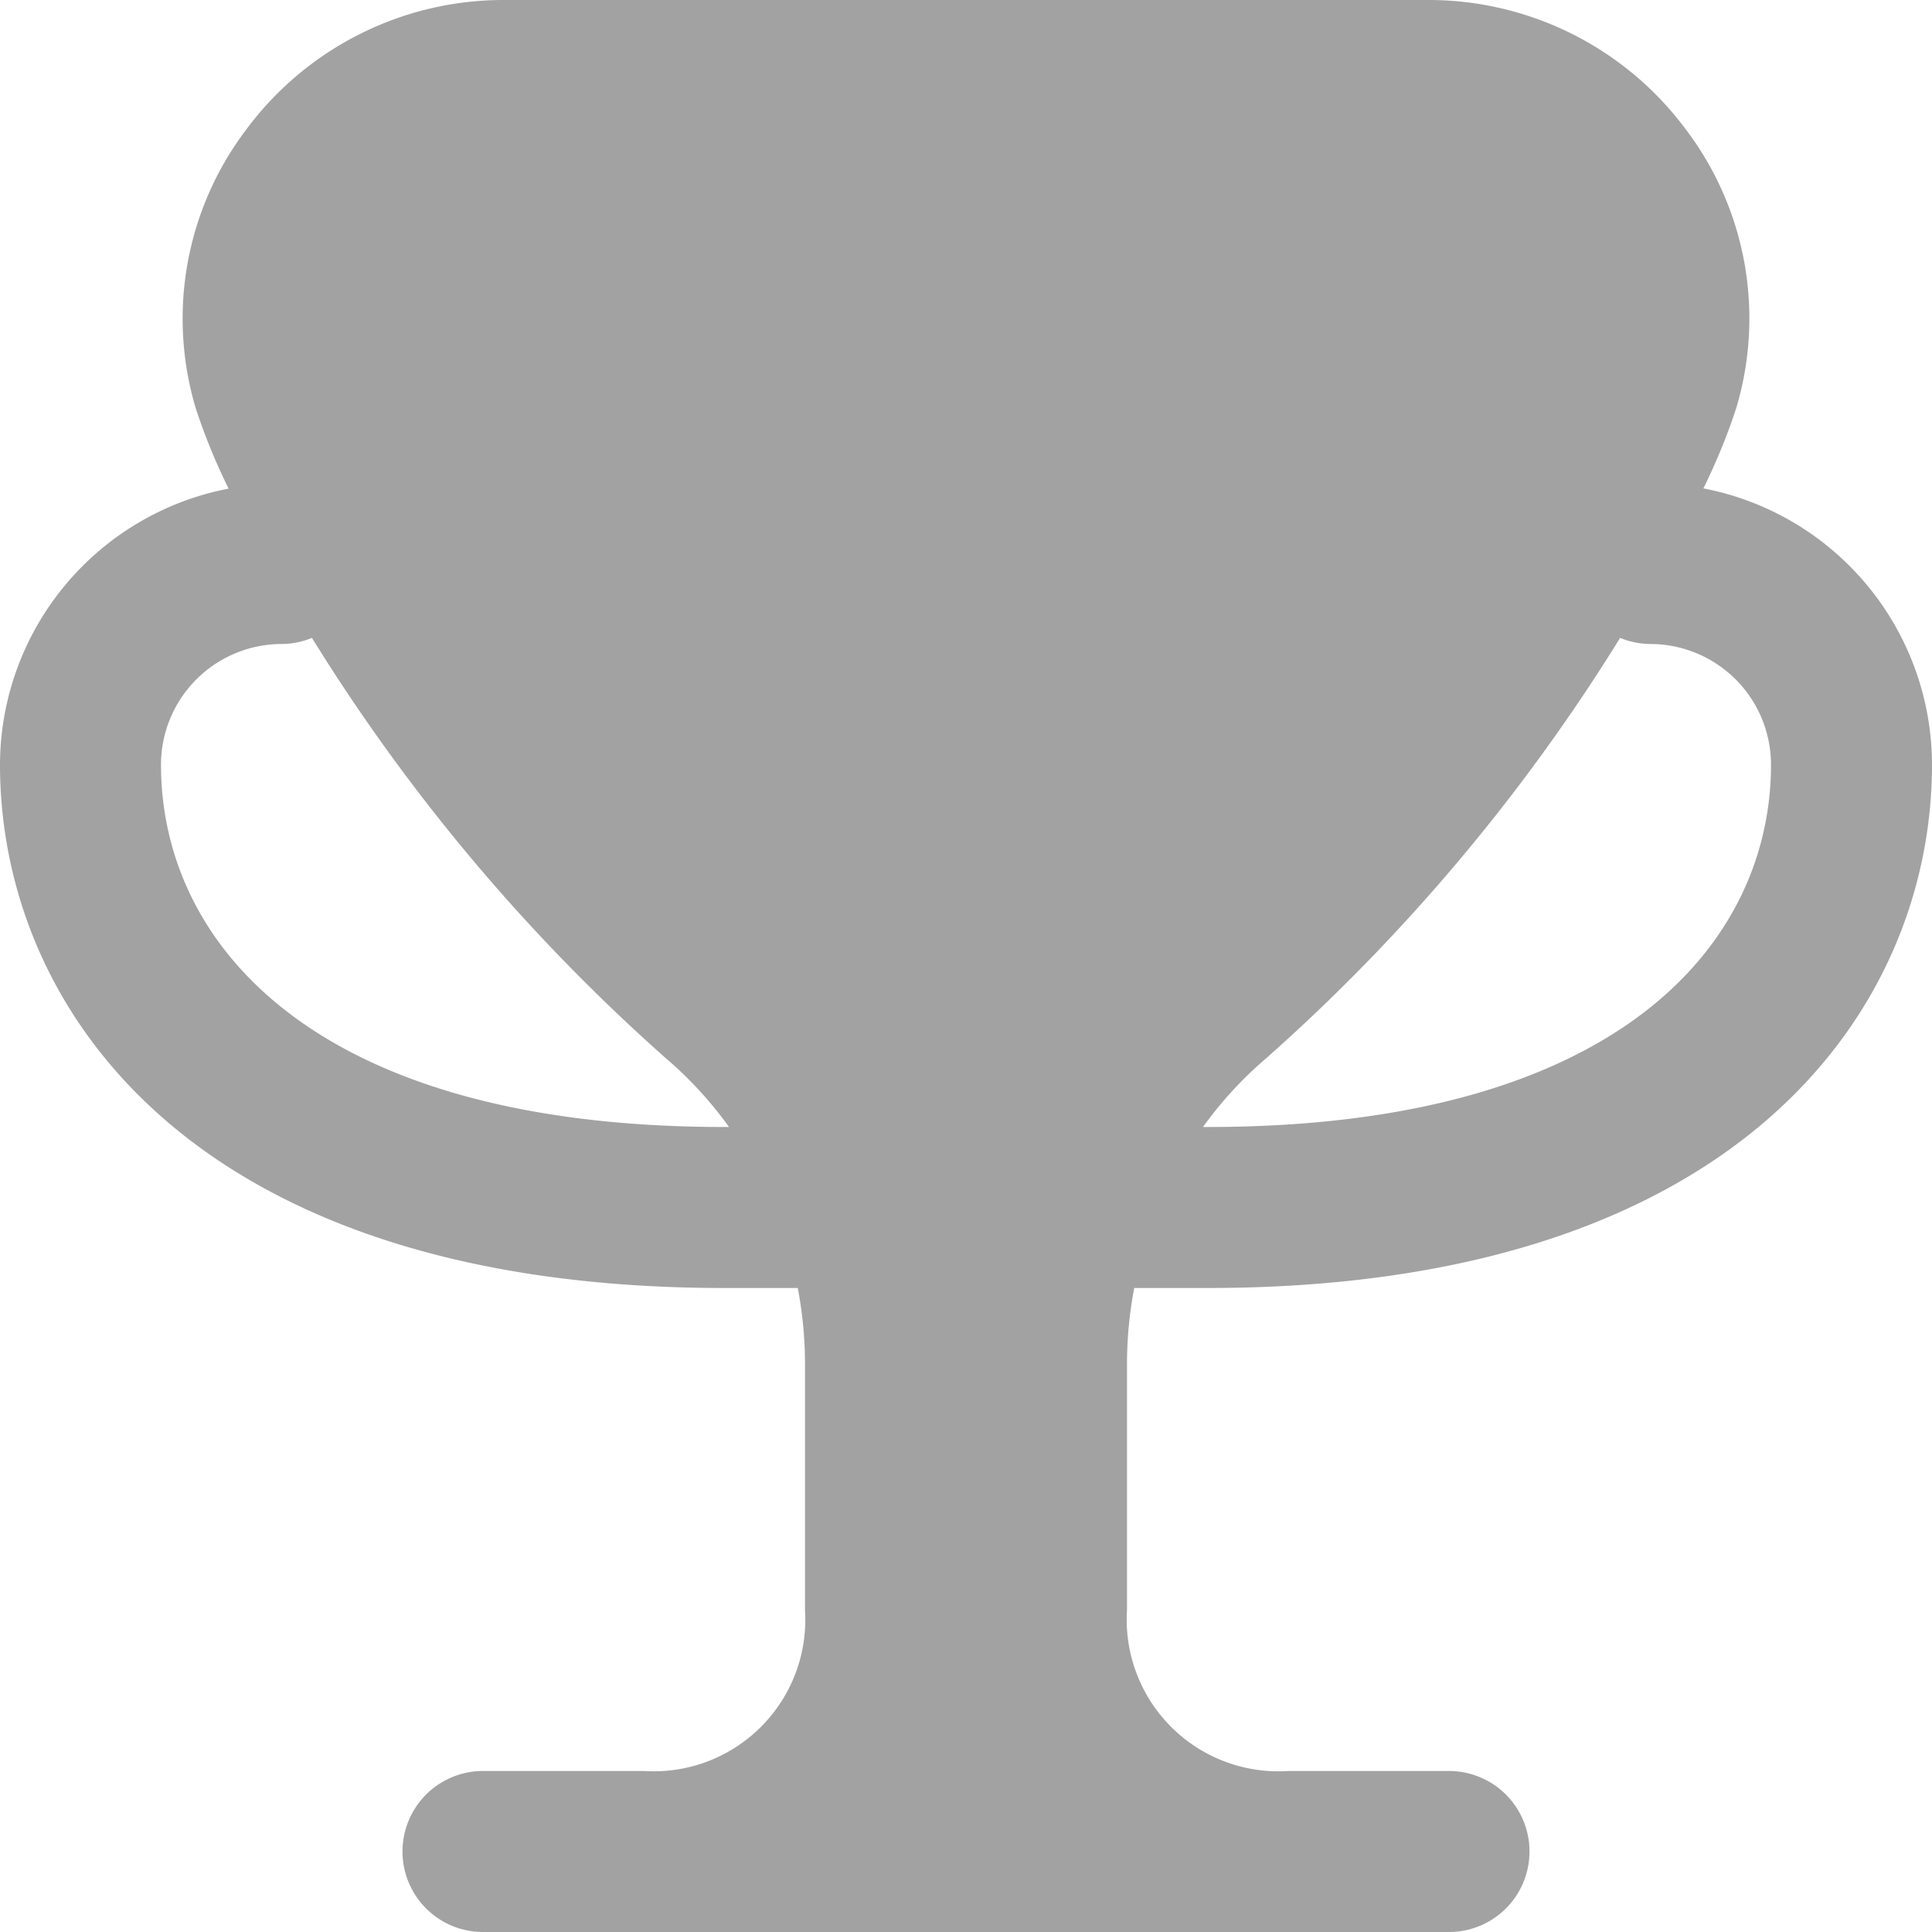 <svg xmlns="http://www.w3.org/2000/svg" width="24" height="24" viewBox="0 0 24 24">
  <path id="trophy" d="M14.09,16H15c6.643,0,9-3.5,9-6.5a3.5,3.5,0,0,0-2.84-3.433,7.564,7.564,0,0,0,.409-1,3.887,3.887,0,0,0-.626-3.458A3.979,3.979,0,0,0,17.729,0H6.271A3.979,3.979,0,0,0,3.057,1.612,3.887,3.887,0,0,0,2.431,5.07a7.564,7.564,0,0,0,.409,1A3.5,3.5,0,0,0,0,9.5c0,3,2.357,6.5,9,6.5h.91a5.027,5.027,0,0,1,.09.921V20a1.883,1.883,0,0,1-2,2H6a1,1,0,0,0,0,2H18a1,1,0,0,0,0-2H16.006A1.885,1.885,0,0,1,14,20V16.92a5.025,5.025,0,0,1,.09-.92Zm1.636-2.851a23.486,23.486,0,0,0,4.4-5.225A1,1,0,0,0,20.5,8,1.5,1.5,0,0,1,22,9.5c0,2.176-1.839,4.5-7,4.5h-.056A4.805,4.805,0,0,1,15.726,13.149ZM9,14c-5.161,0-7-2.324-7-4.5A1.5,1.5,0,0,1,3.5,8a1,1,0,0,0,.375-.076,23.486,23.486,0,0,0,4.4,5.225A4.805,4.805,0,0,1,9.056,14Z" fill="#a2a2a2"/>
</svg>
